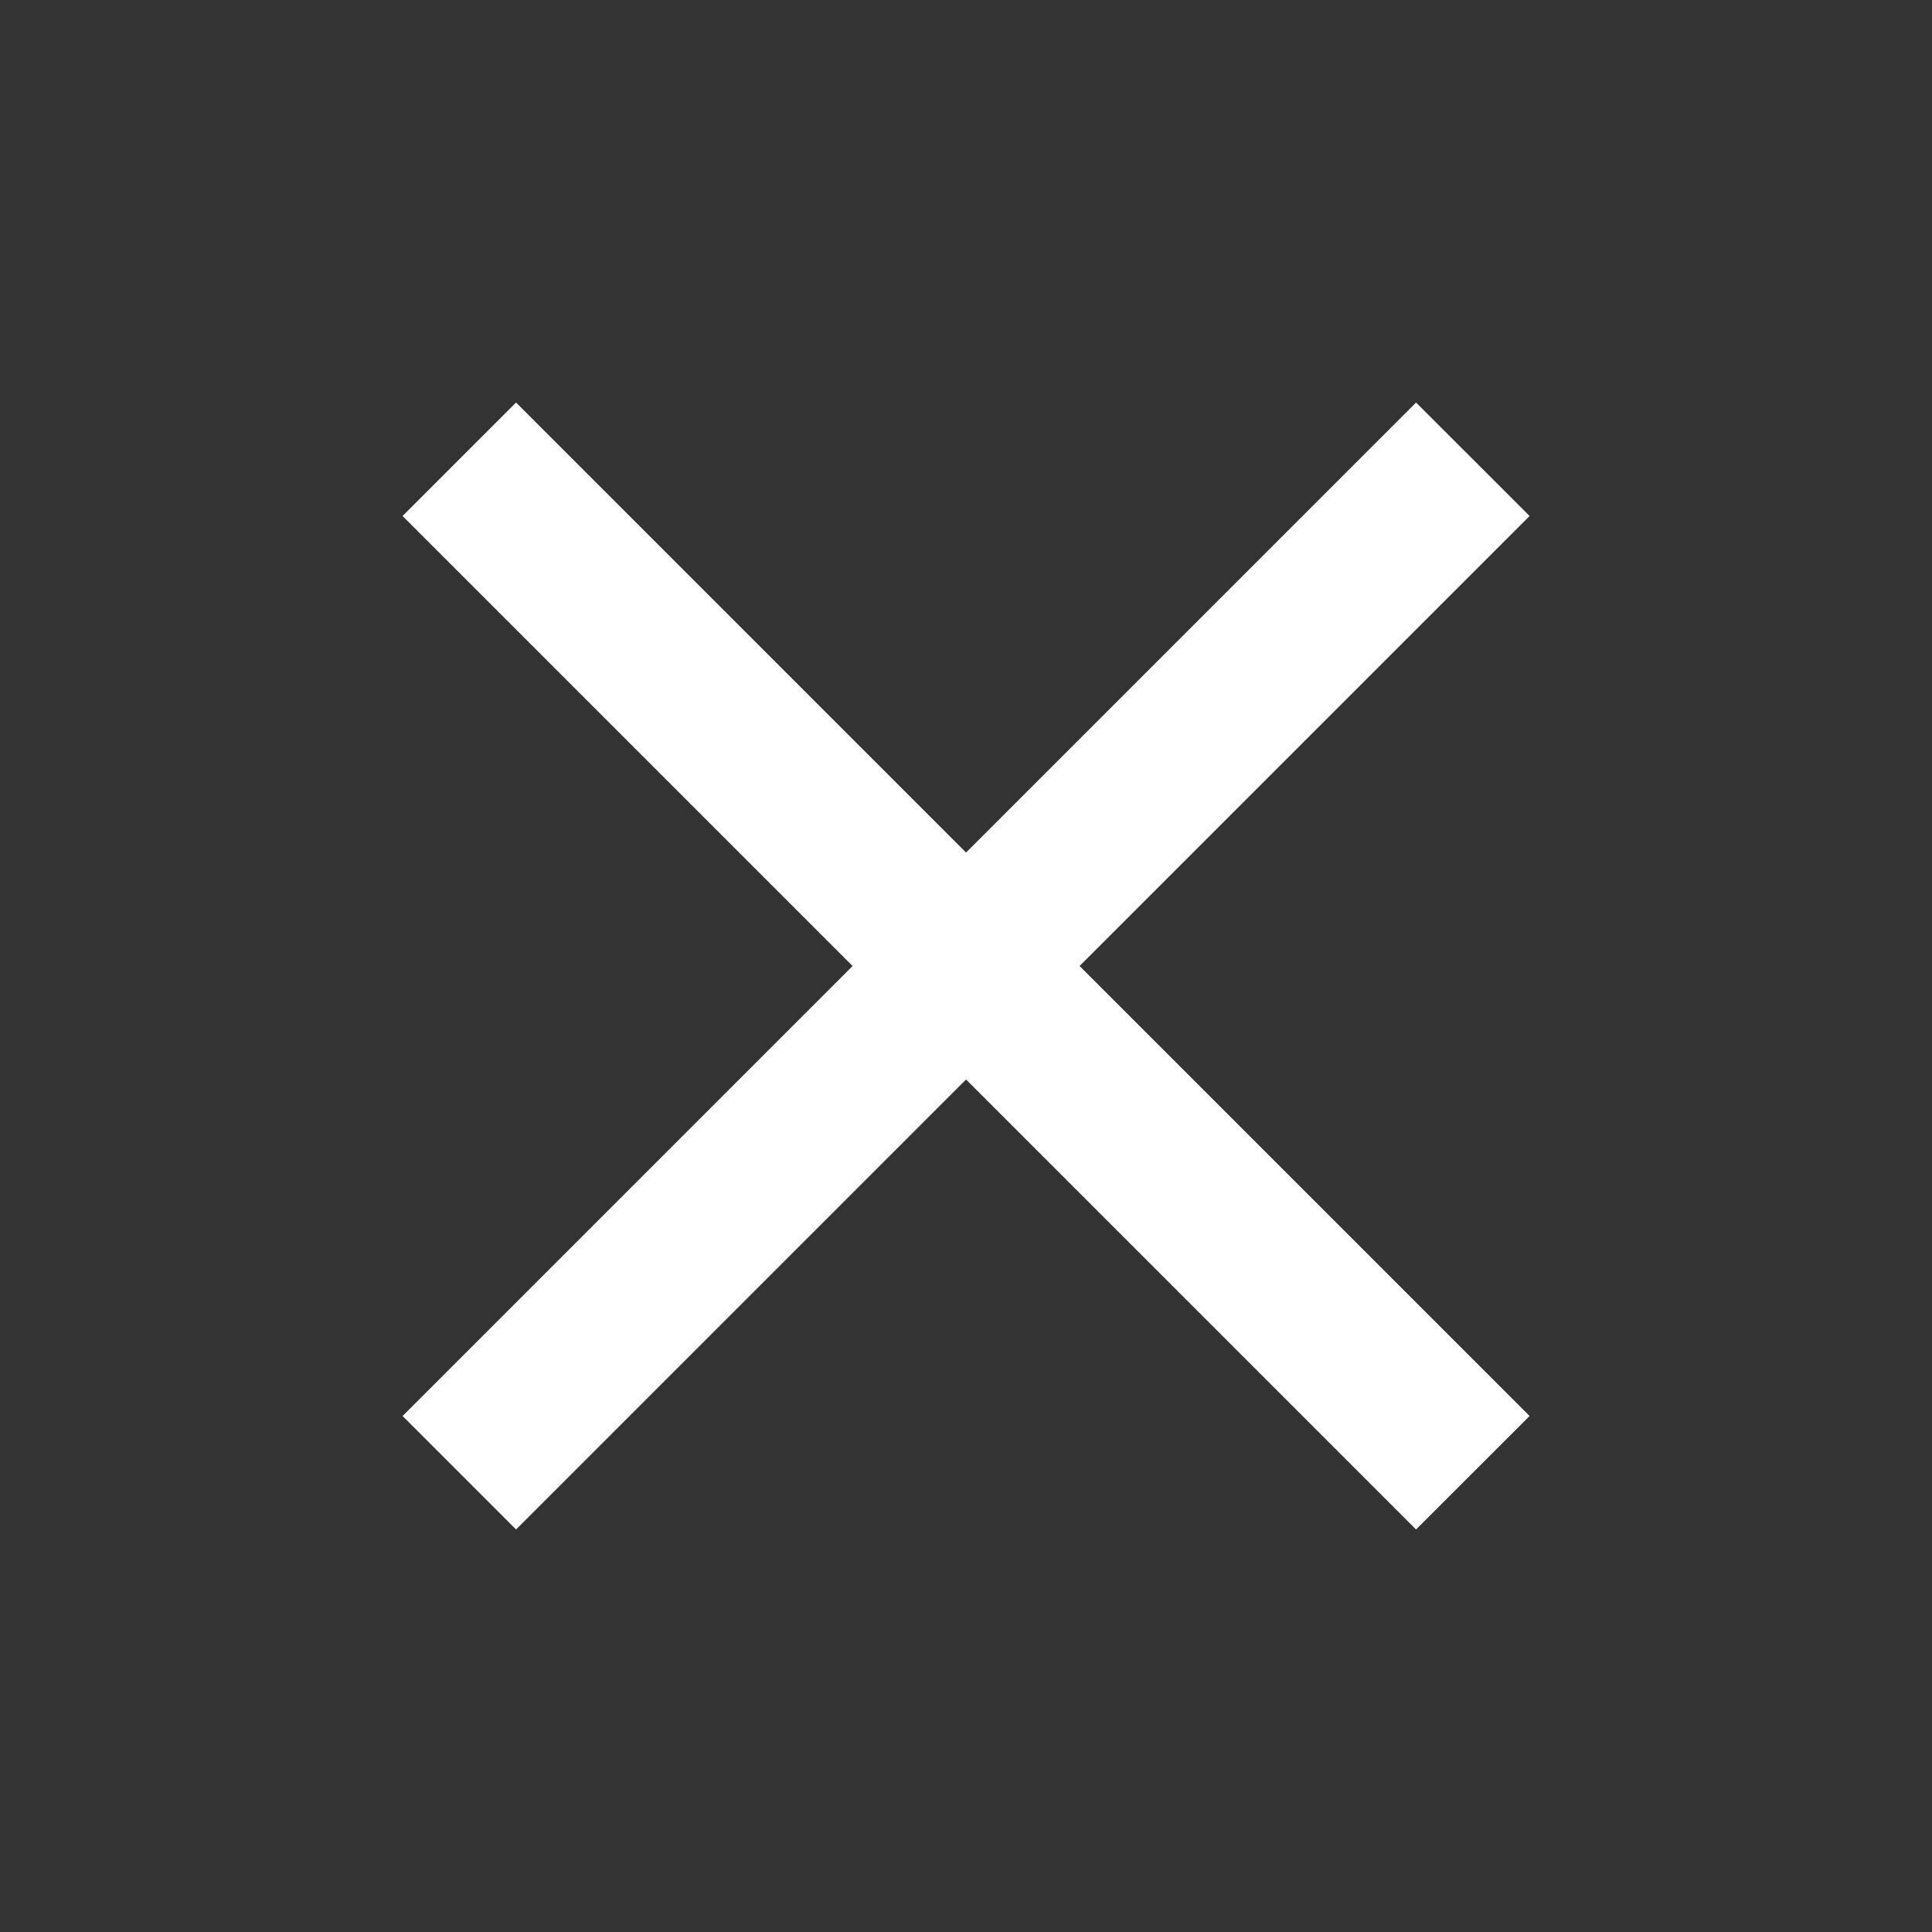 <svg width="35" height="35" viewBox="0 0 35 35" fill="none" xmlns="http://www.w3.org/2000/svg">
<rect x="0" y="0" width="35" height="35" fill="#333333" stroke="none"/>
<path d="M27.71 9.348L25.653 7.292L17.501 15.444L9.349 7.292L7.293 9.348L15.445 17.5L7.293 25.652L9.349 27.708L17.501 19.556L25.653 27.708L27.71 25.652L19.558 17.5L27.71 9.348Z" fill="white"/>
</svg>
